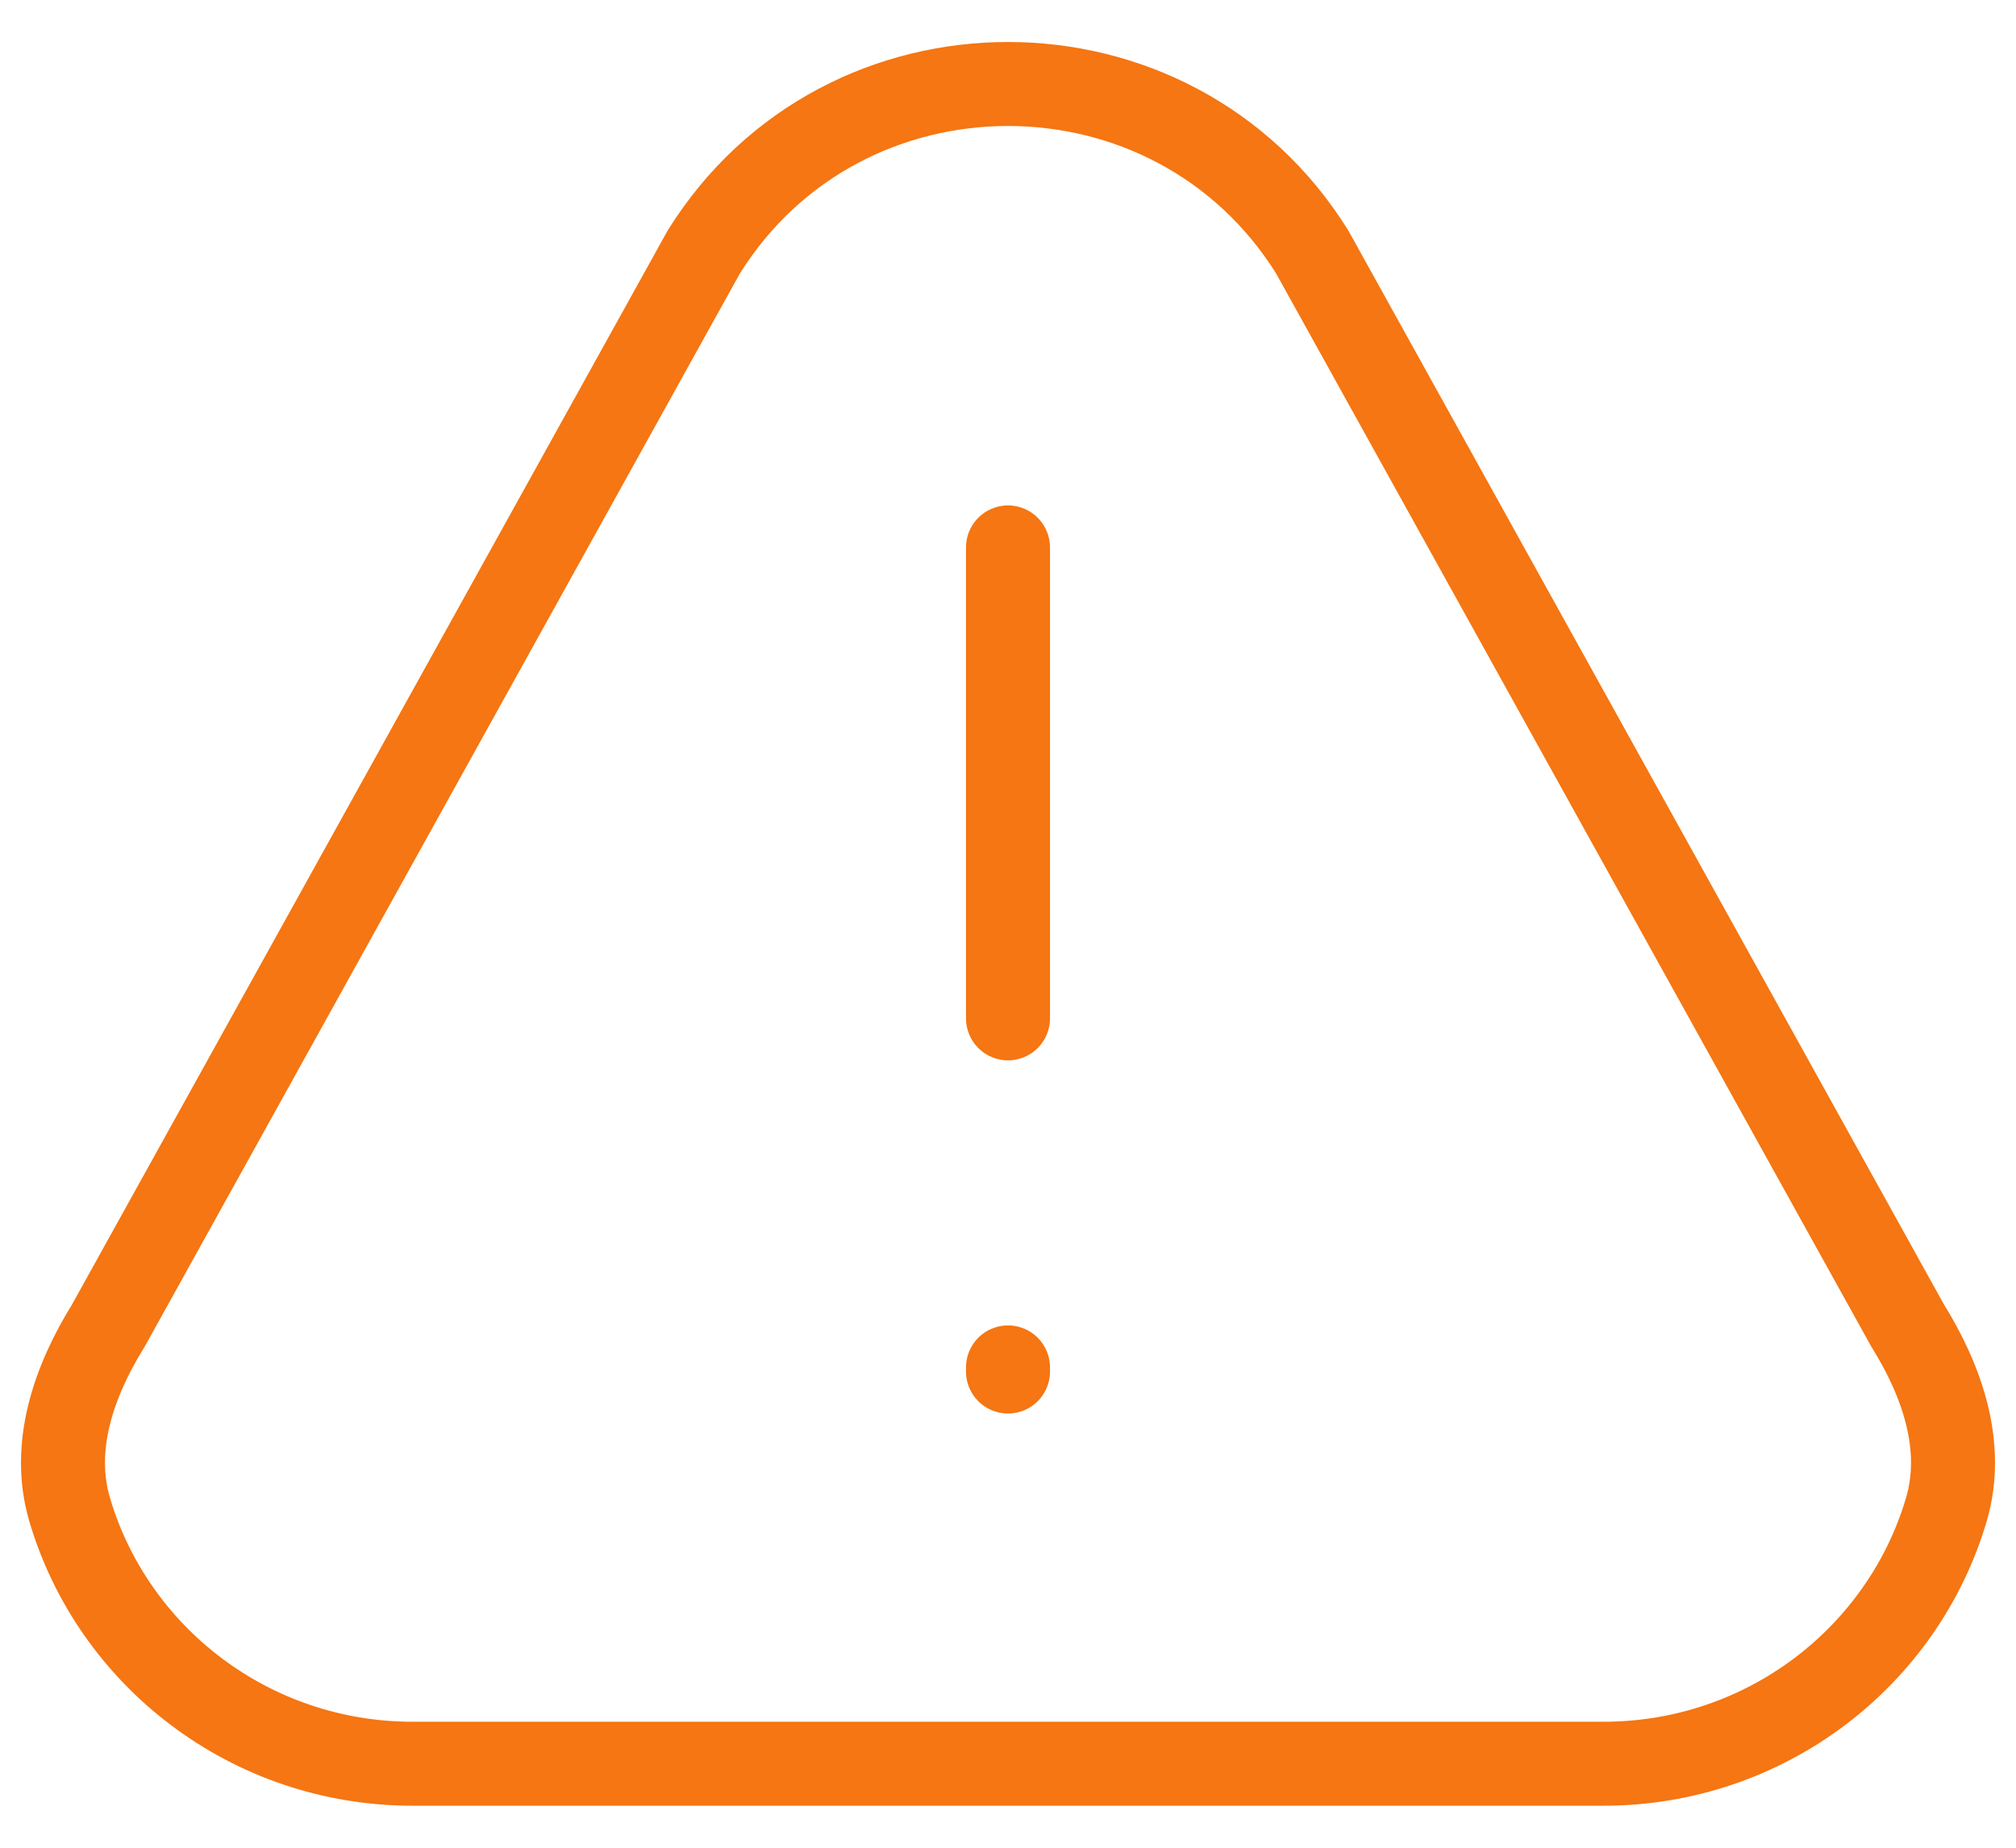 <svg width="24" height="22" viewBox="0 0 24 22" fill="none" xmlns="http://www.w3.org/2000/svg">
<path d="M12 12.125V6.518M12 16.281V16.33M19.087 21H4.913C2.976 21 1.342 19.72 0.828 17.97C0.609 17.222 0.879 16.444 1.291 15.781L8.378 3.001C10.039 0.333 13.961 0.333 15.622 3.001L22.709 15.781C23.122 16.444 23.391 17.222 23.172 17.97C22.658 19.72 21.024 21 19.087 21Z" stroke="#F57612" stroke-linecap="round" stroke-linejoin="round"/>
</svg>
